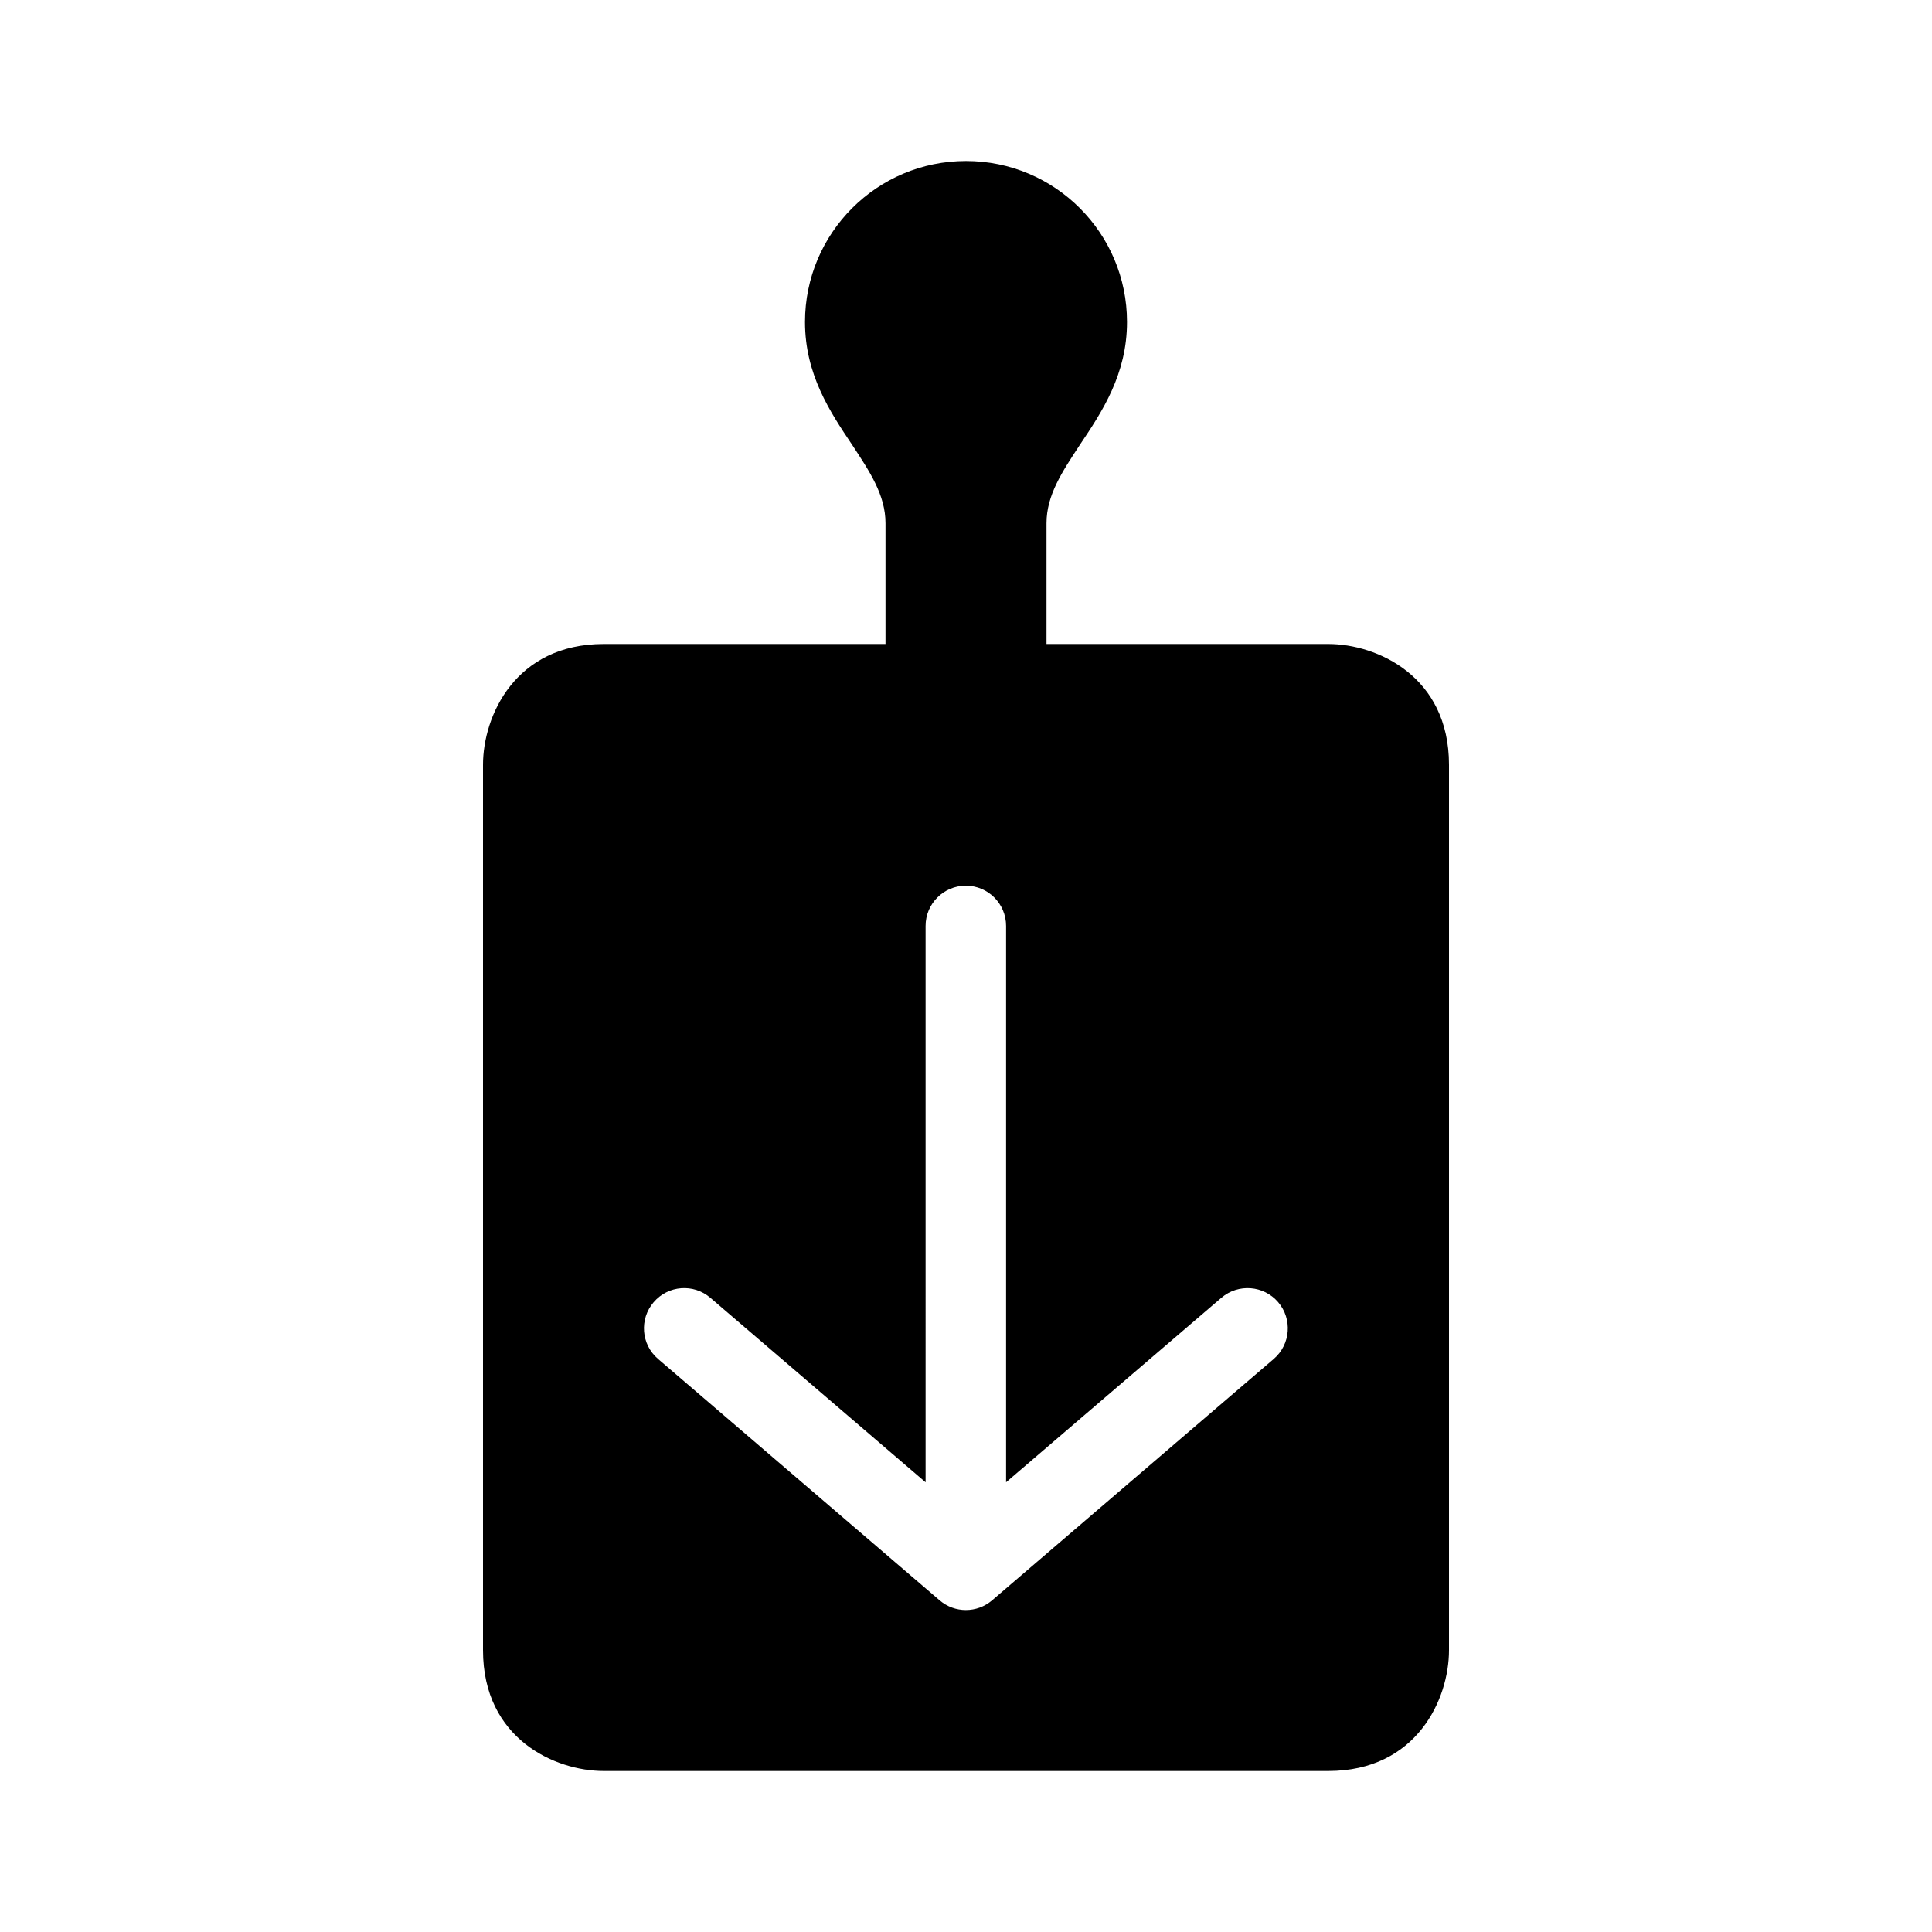 <?xml version="1.0" encoding="utf-8"?>
<!-- Generator: Adobe Illustrator 16.0.0, SVG Export Plug-In . SVG Version: 6.00 Build 0)  -->
<!DOCTYPE svg PUBLIC "-//W3C//DTD SVG 1.1//EN" "http://www.w3.org/Graphics/SVG/1.1/DTD/svg11.dtd">
<svg version="1.1" id="Capa_1" xmlns="http://www.w3.org/2000/svg" xmlns:xlink="http://www.w3.org/1999/xlink" x="0px" y="0px"
	 width="48px" height="48px" viewBox="0 0 48 48" enable-background="new 0 0 48 48" xml:space="preserve">
<path d="M33,16h-7v-3c0-0.7,0.39-1.28,0.83-1.95C27.38,10.23,28,9.3,28,8c0-2.21-1.79-4-4-4s-4,1.79-4,4c0,1.3,0.62,2.23,1.17,3.05
	C21.61,11.72,22,12.3,22,13v3h-7c-2.2,0-3,1.79-3,3v22c0,2.2,1.79,3,3,3h18c2.2,0,3-1.79,3-3V19C36,16.8,34.21,16,33,16z
	 M31.646,33.763l-6.999,5.998c-0.188,0.16-0.419,0.24-0.651,0.24s-0.463-0.08-0.651-0.241l-6.997-5.998
	c-0.419-0.359-0.468-0.99-0.108-1.409c0.36-0.421,0.992-0.469,1.41-0.108l5.346,4.582V23.005c0-0.552,0.448-1,1-1s1,0.448,1,1
	v13.821l5.349-4.583c0.419-0.357,1.05-0.311,1.41,0.109C32.114,32.771,32.065,33.403,31.646,33.763z"/>
</svg>
